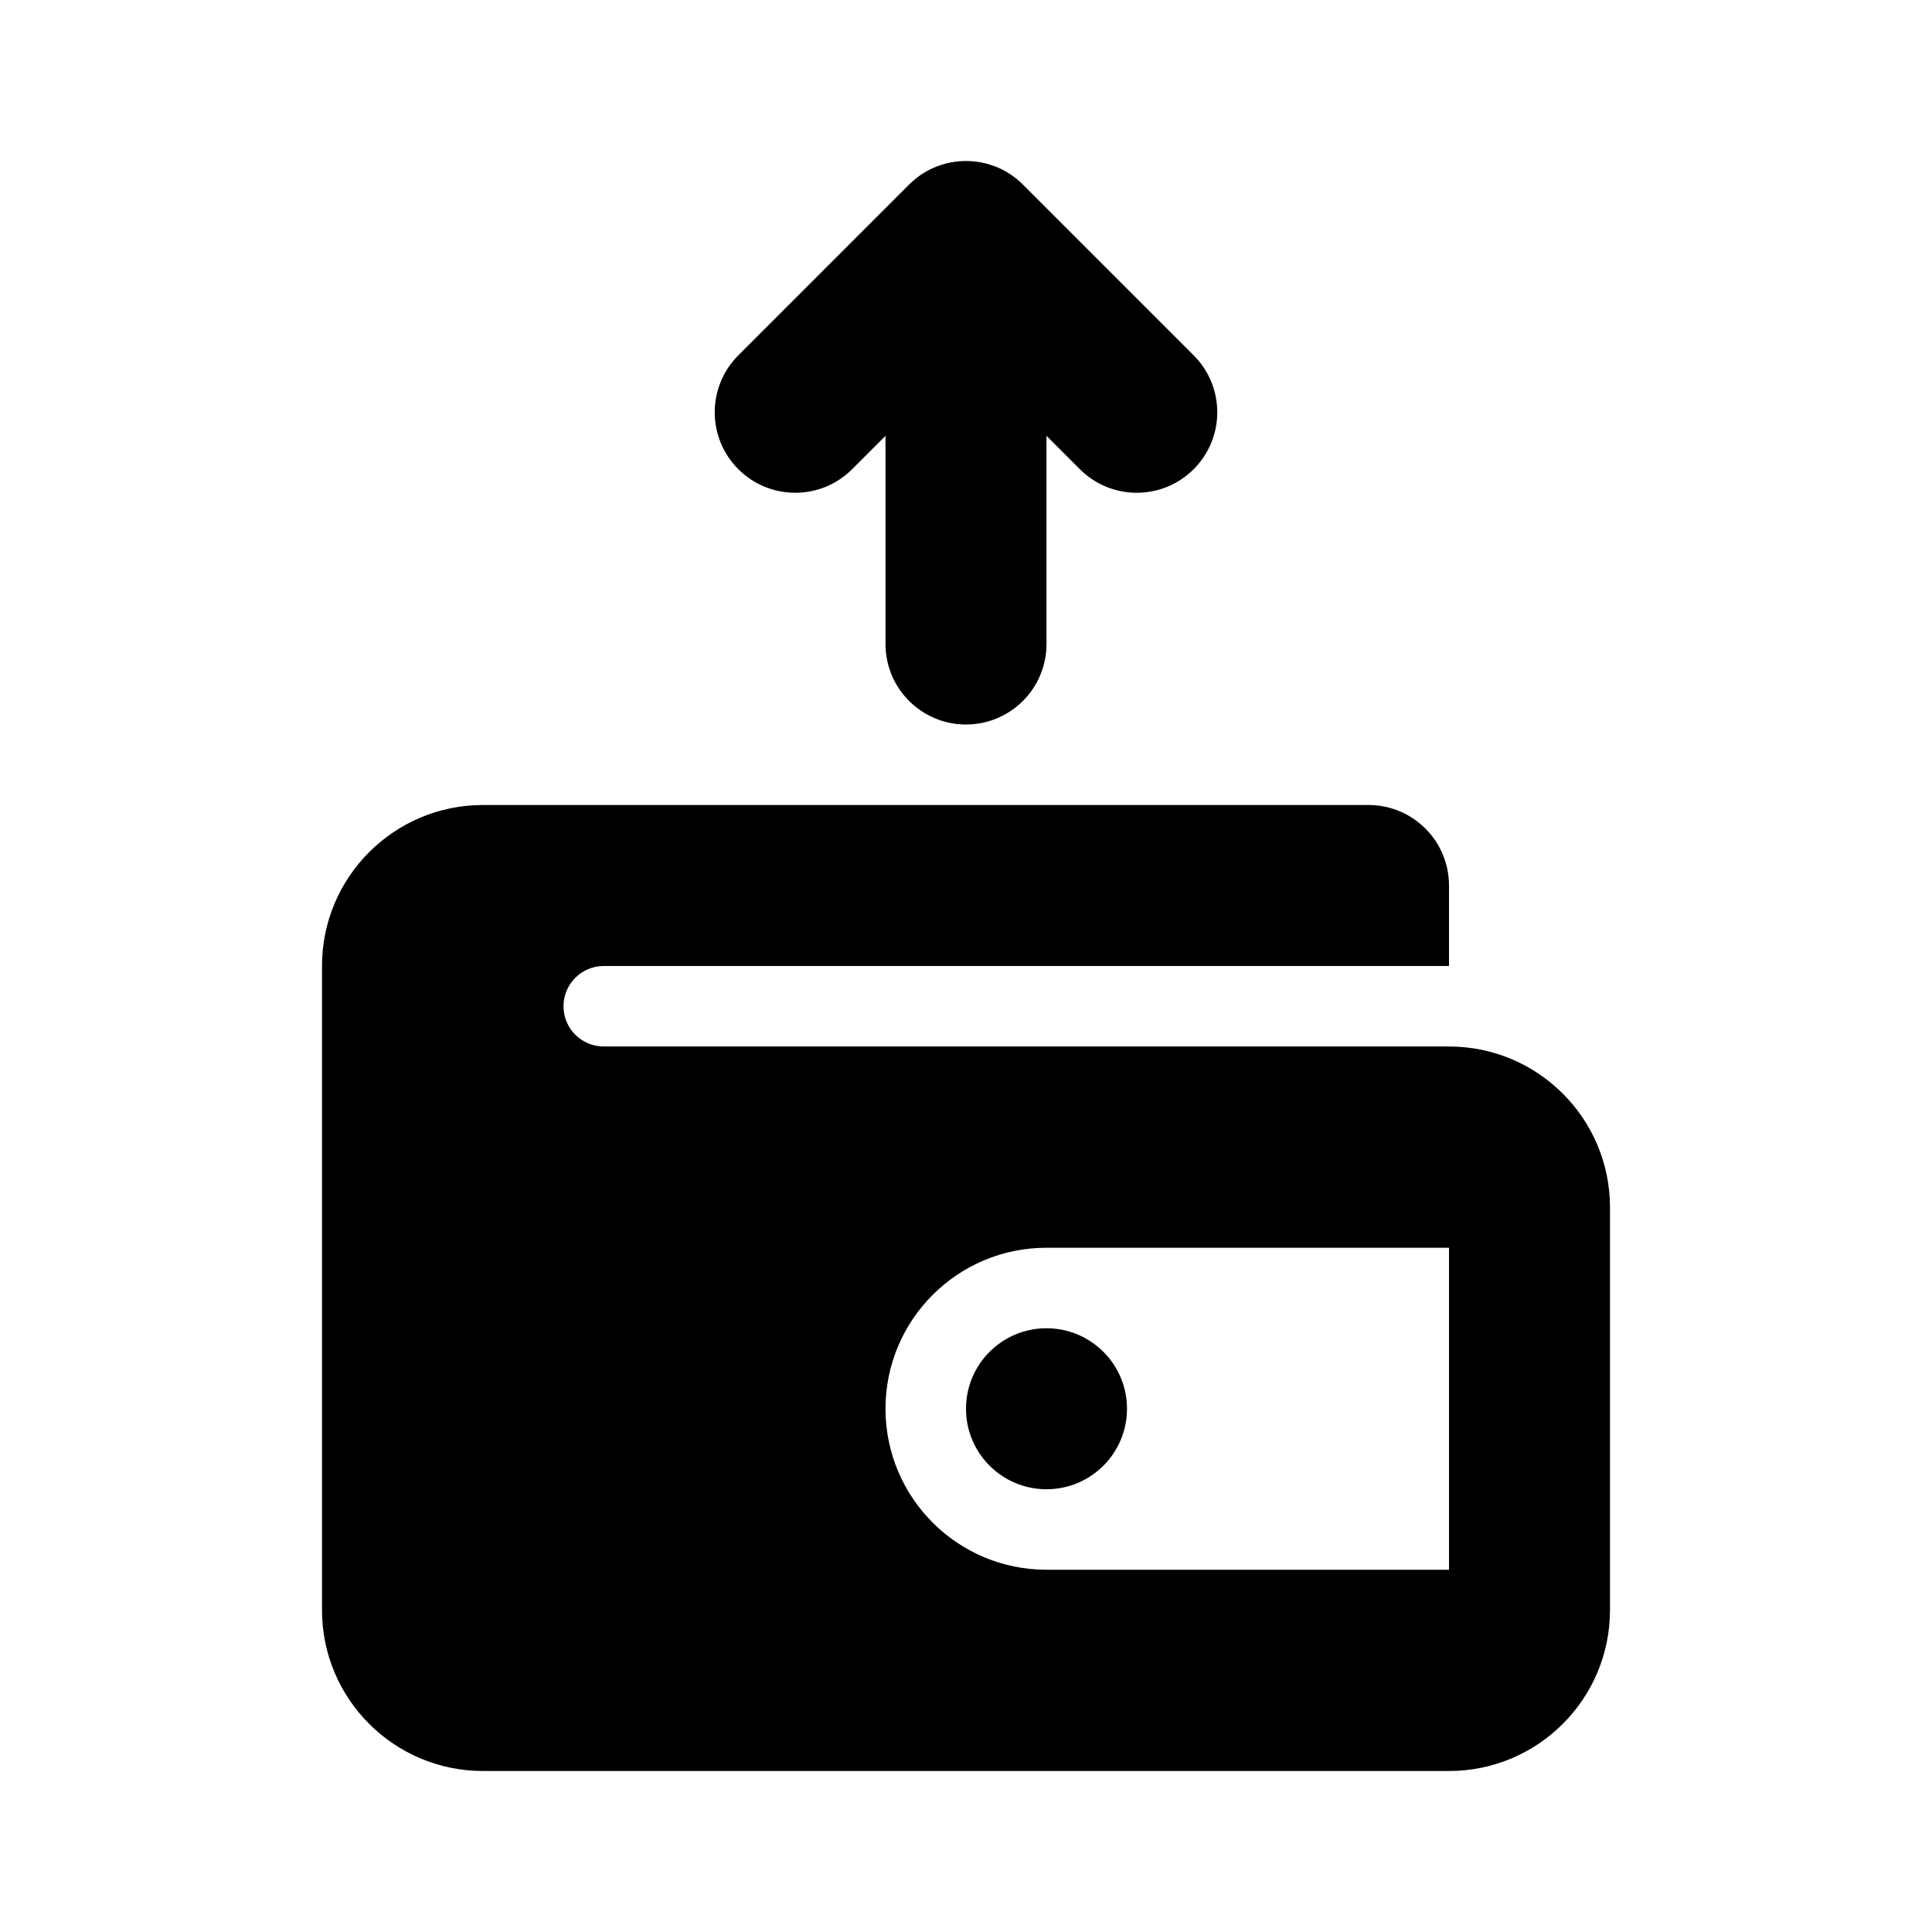 <svg xmlns="http://www.w3.org/2000/svg" viewBox="0 0 512 512">
<path d="M316.339 124.34C308.008 132.671 294.5 132.671 286.169 124.34L277.333 115.503V170.667C277.333 182.449 267.781 192 255.999 192C244.217 192 234.666 182.449 234.666 170.667V115.503L225.829 124.34C217.498 132.671 203.991 132.671 195.66 124.34C187.328 116.009 187.328 102.501 195.66 94.17L240.914 48.915C249.246 40.584 262.753 40.584 271.084 48.915L316.339 94.17C324.67 102.501 324.67 116.009 316.339 124.34Z" fill="black"/>
<path d="M298.666 373.333C298.666 385.115 289.115 394.667 277.333 394.667C265.551 394.667 256 385.115 256 373.333C256 361.551 265.551 352 277.333 352C289.115 352 298.666 361.551 298.666 373.333Z" fill="black"/>
<path fill-rule="evenodd" clip-rule="evenodd" d="M128 213.333C104.436 213.333 85.333 232.436 85.333 256V426.667C85.333 450.231 104.436 469.333 128 469.333H384C407.564 469.333 426.666 450.231 426.666 426.667V320C426.666 296.436 407.564 277.333 384 277.333H160C154.109 277.333 149.333 272.558 149.333 266.667C149.333 260.776 154.109 256 160 256H384V234.667C384 222.885 374.448 213.333 362.666 213.333H128ZM384 330.667H277.333C253.769 330.667 234.666 349.769 234.666 373.333C234.666 396.898 253.769 416 277.333 416H384V330.667Z" fill="black"/>
</svg>
